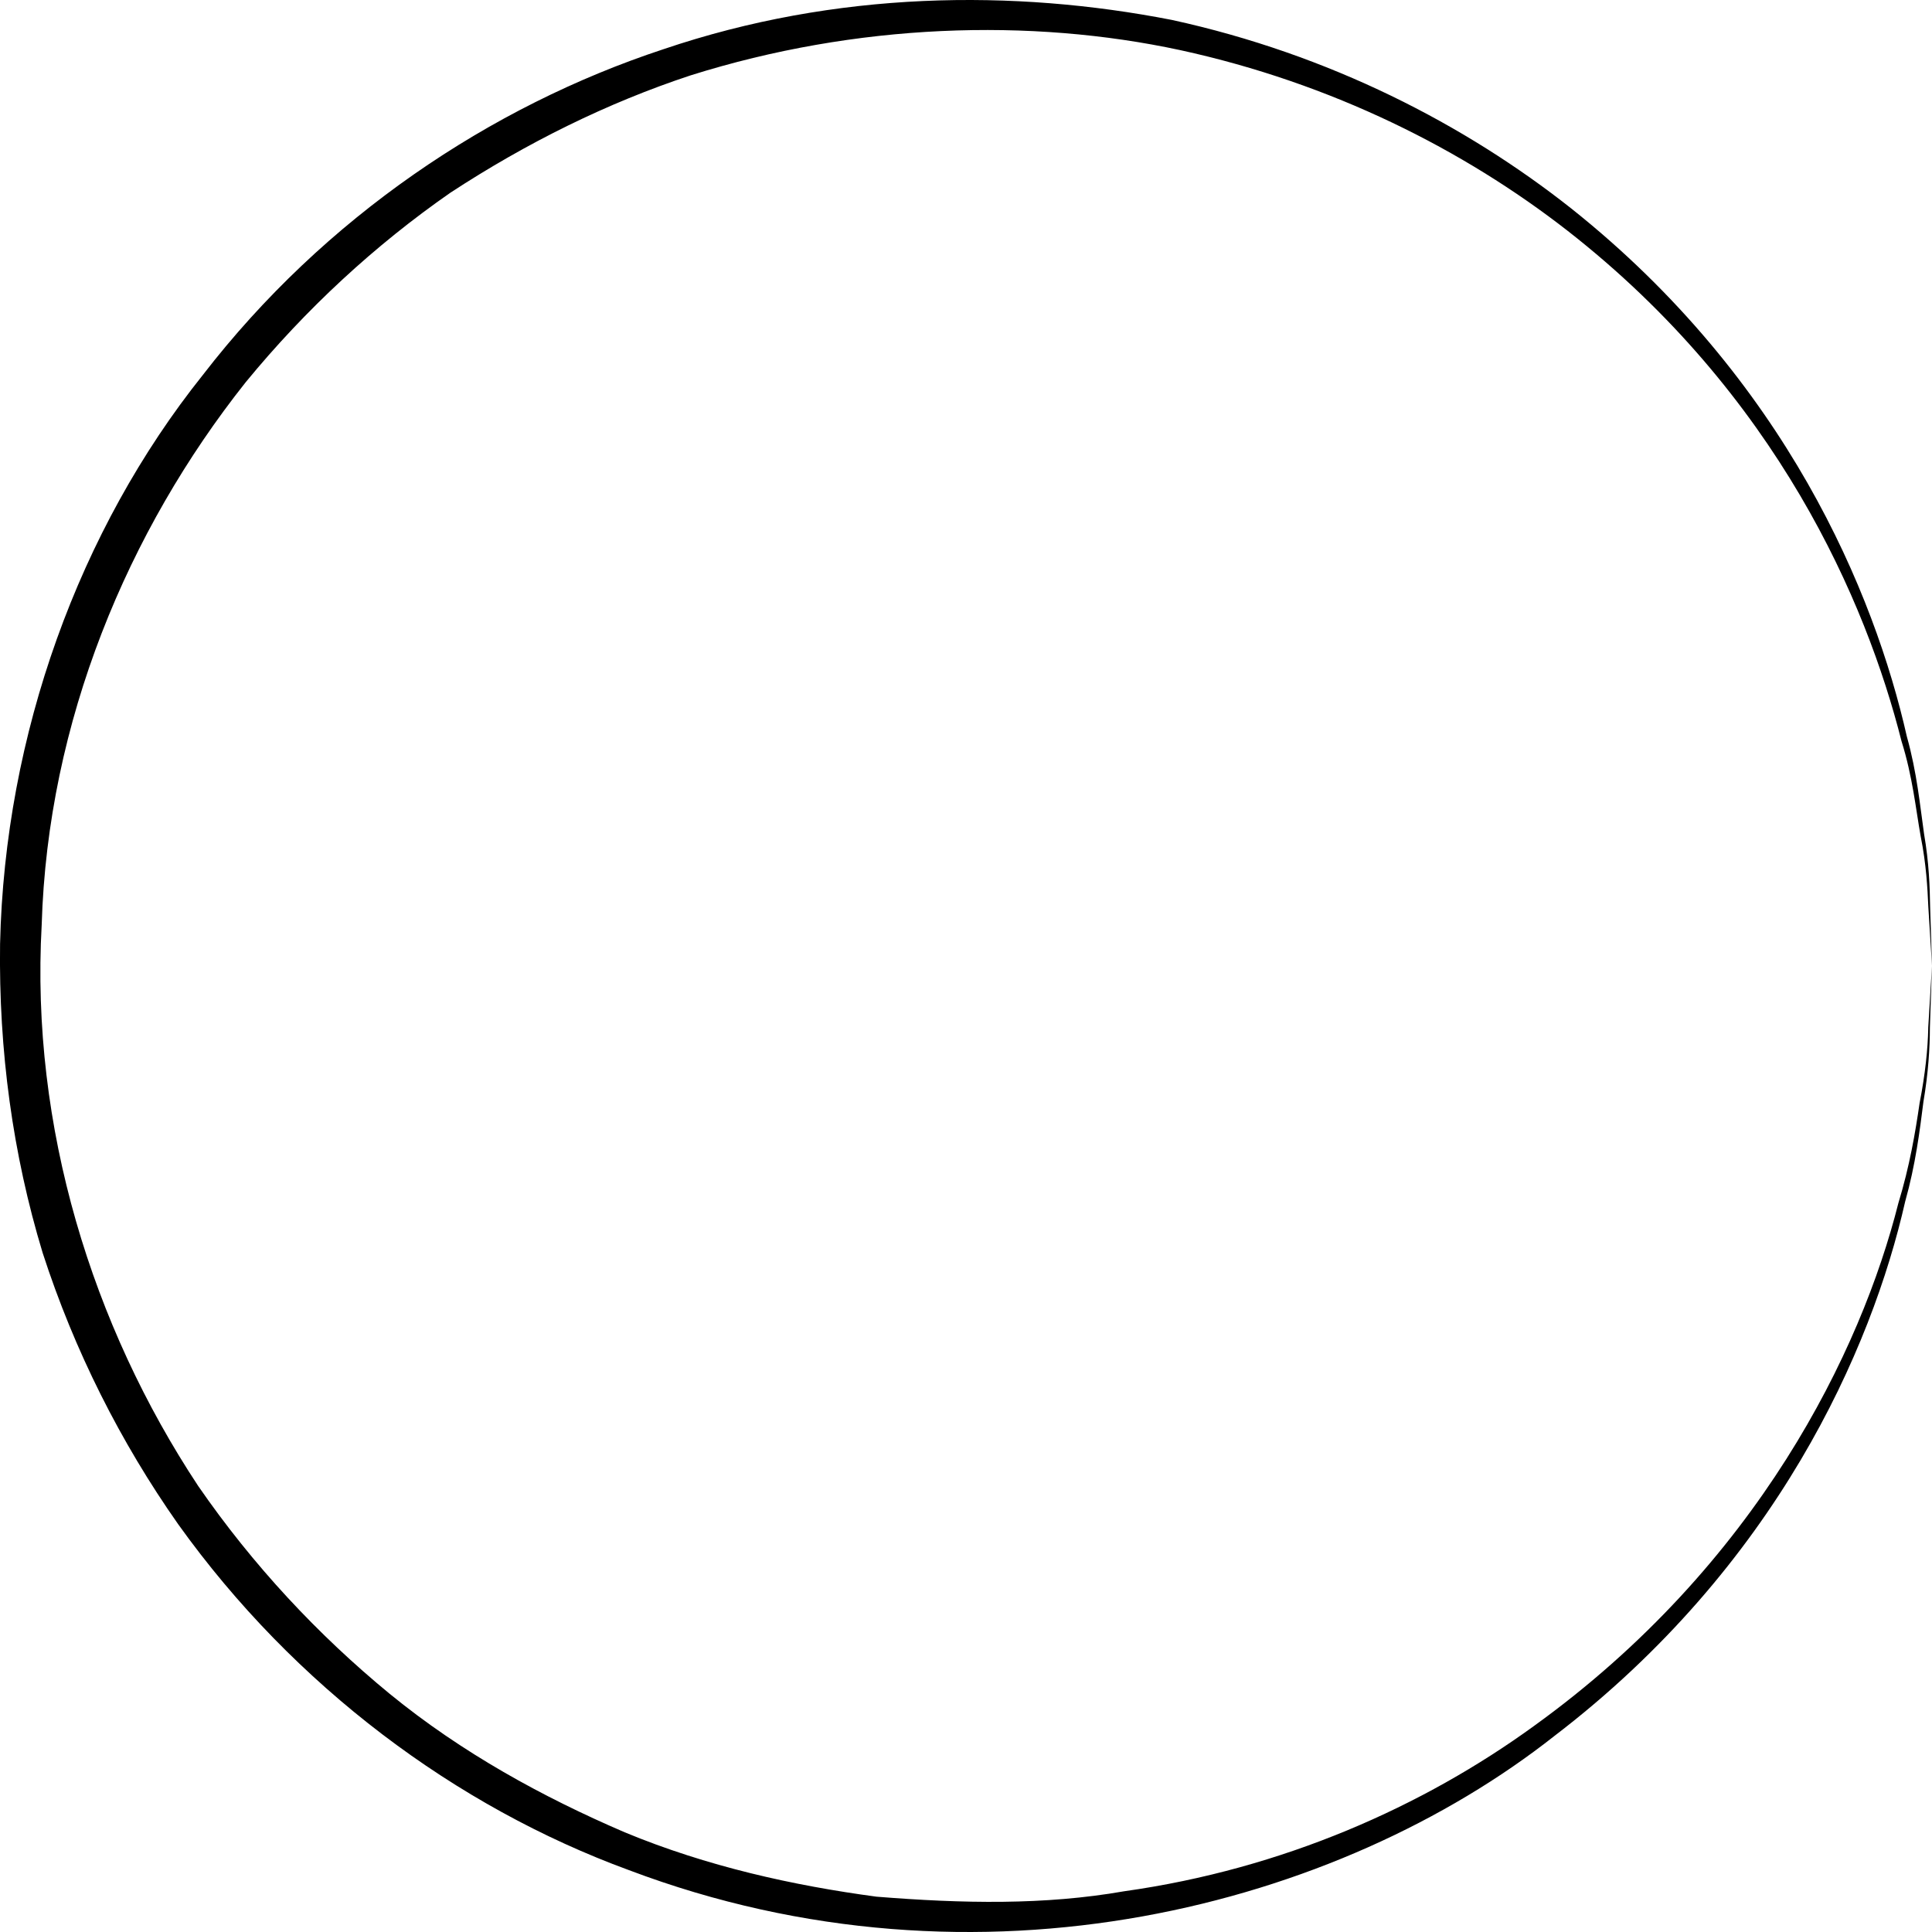 <?xml version="1.0" encoding="UTF-8" standalone="no"?>
<svg
   xmlns:dc="http://purl.org/dc/elements/1.1/"
   xmlns:cc="http://creativecommons.org/ns#"
   xmlns:rdf="http://www.w3.org/1999/02/22-rdf-syntax-ns#"
   xmlns:svg="http://www.w3.org/2000/svg"
   xmlns="http://www.w3.org/2000/svg"
   xmlns:sodipodi="http://sodipodi.sourceforge.net/DTD/sodipodi-0.dtd"
   xmlns:inkscape="http://www.inkscape.org/namespaces/inkscape"
   width="120pt"
   height="120pt"
   version="1.1"
   viewBox="0 0 120 120"
   id="svg14"
   sodipodi:docname="circle.svg"
   inkscape:version="1.0.2-2 (e86c870879, 2021-01-15)"
   inkscape:export-filename="C:\Users\jacek\OneDrive\Documents\vps\tic-tac-toe\t-t-t-4\www\cross.png"
   inkscape:export-xdpi="25"
   inkscape:export-ydpi="25">
  <defs
     id="defs18" />
  <sodipodi:namedview
     pagecolor="#ffffff"
     bordercolor="#666666"
     borderopacity="1"
     objecttolerance="10"
     gridtolerance="10"
     guidetolerance="10"
     inkscape:pageopacity="0"
     inkscape:pageshadow="2"
     inkscape:window-width="1920"
     inkscape:window-height="1057"
     id="namedview16"
     showgrid="false"
     inkscape:zoom="1.4142136"
     inkscape:cx="12.54861"
     inkscape:cy="146.96986"
     inkscape:window-x="-8"
     inkscape:window-y="-8"
     inkscape:window-maximized="1"
     inkscape:current-layer="layer2"
     fit-margin-top="0"
     fit-margin-left="0"
     fit-margin-right="0"
     fit-margin-bottom="0"
     inkscape:document-rotation="0" />
  <g
     inkscape:groupmode="layer"
     id="layer2"
     inkscape:label="circle"
     style="display:inline"
     transform="translate(-424.542,-424.516)">
    <path
       d="m 544.309,488.382 c -0.027,1.276 -0.183,2.835 -0.537,4.645 -0.265,1.829 -0.619,3.922 -1.319,6.219 -2.307,9.139 -8.716,22.439 -22.631,32.472 -6.864,4.985 -15.587,8.884 -25.456,10.268 -4.938,0.866 -10.012,0.766 -15.385,0.336 -5.16,-0.692 -10.51,-1.872 -15.638,-3.999 -5.086,-2.185 -10.106,-4.931 -14.588,-8.594 -4.463,-3.666 -8.51,-7.998 -11.907,-12.922 -6.572,-9.943 -10.416,-22.281 -9.716,-34.854 0.374,-12.616 5.346,-24.466 12.666,-33.69 3.747,-4.568 8.043,-8.524 12.712,-11.773 4.755,-3.113 9.771,-5.592 14.93,-7.294 10.304,-3.241 21.086,-3.574 30.412,-1.566 9.432,2.054 17.615,6.2 24.051,11.216 13.023,10.171 18.557,23.05 20.747,31.71 0.685,2.177 0.883,4.196 1.191,5.917 0.346,1.721 0.42,3.198 0.475,4.394 0.152,2.39 0.226,3.639 0.226,3.639 0,0 -0.043,-1.272 -0.117,-3.701 -0.019,-1.218 -0.07,-2.723 -0.374,-4.482 -0.253,-1.764 -0.44,-3.817 -1.07,-6.057 -2.008,-8.884 -7.502,-22.176 -20.829,-32.789 -6.592,-5.217 -15.035,-9.588 -24.821,-11.723 -9.809,-1.914 -20.837,-1.829 -31.604,1.826 -10.724,3.539 -21.035,10.439 -28.584,20.224 -7.685,9.611 -12.304,22.342 -12.596,35.341 -0.089,6.617 0.782,13.049 2.646,19.191 1.973,6.091 4.844,11.769 8.413,16.847 7.218,10.09 17.269,17.558 27.996,21.488 21.786,8.238 44.125,2.205 57.487,-8.331 13.79,-10.54 19.72,-24.064 21.786,-33.188 0.646,-2.297 0.907,-4.397 1.136,-6.207 0.307,-1.802 0.397,-3.349 0.401,-4.61 0.086,-2.51 0.128,-3.825 0.128,-3.825 0,-0.004 -0.078,1.327 -0.233,3.871 z"
       id="path4-2"
       style="stroke-width:0.993" />
  </g>
</svg>
